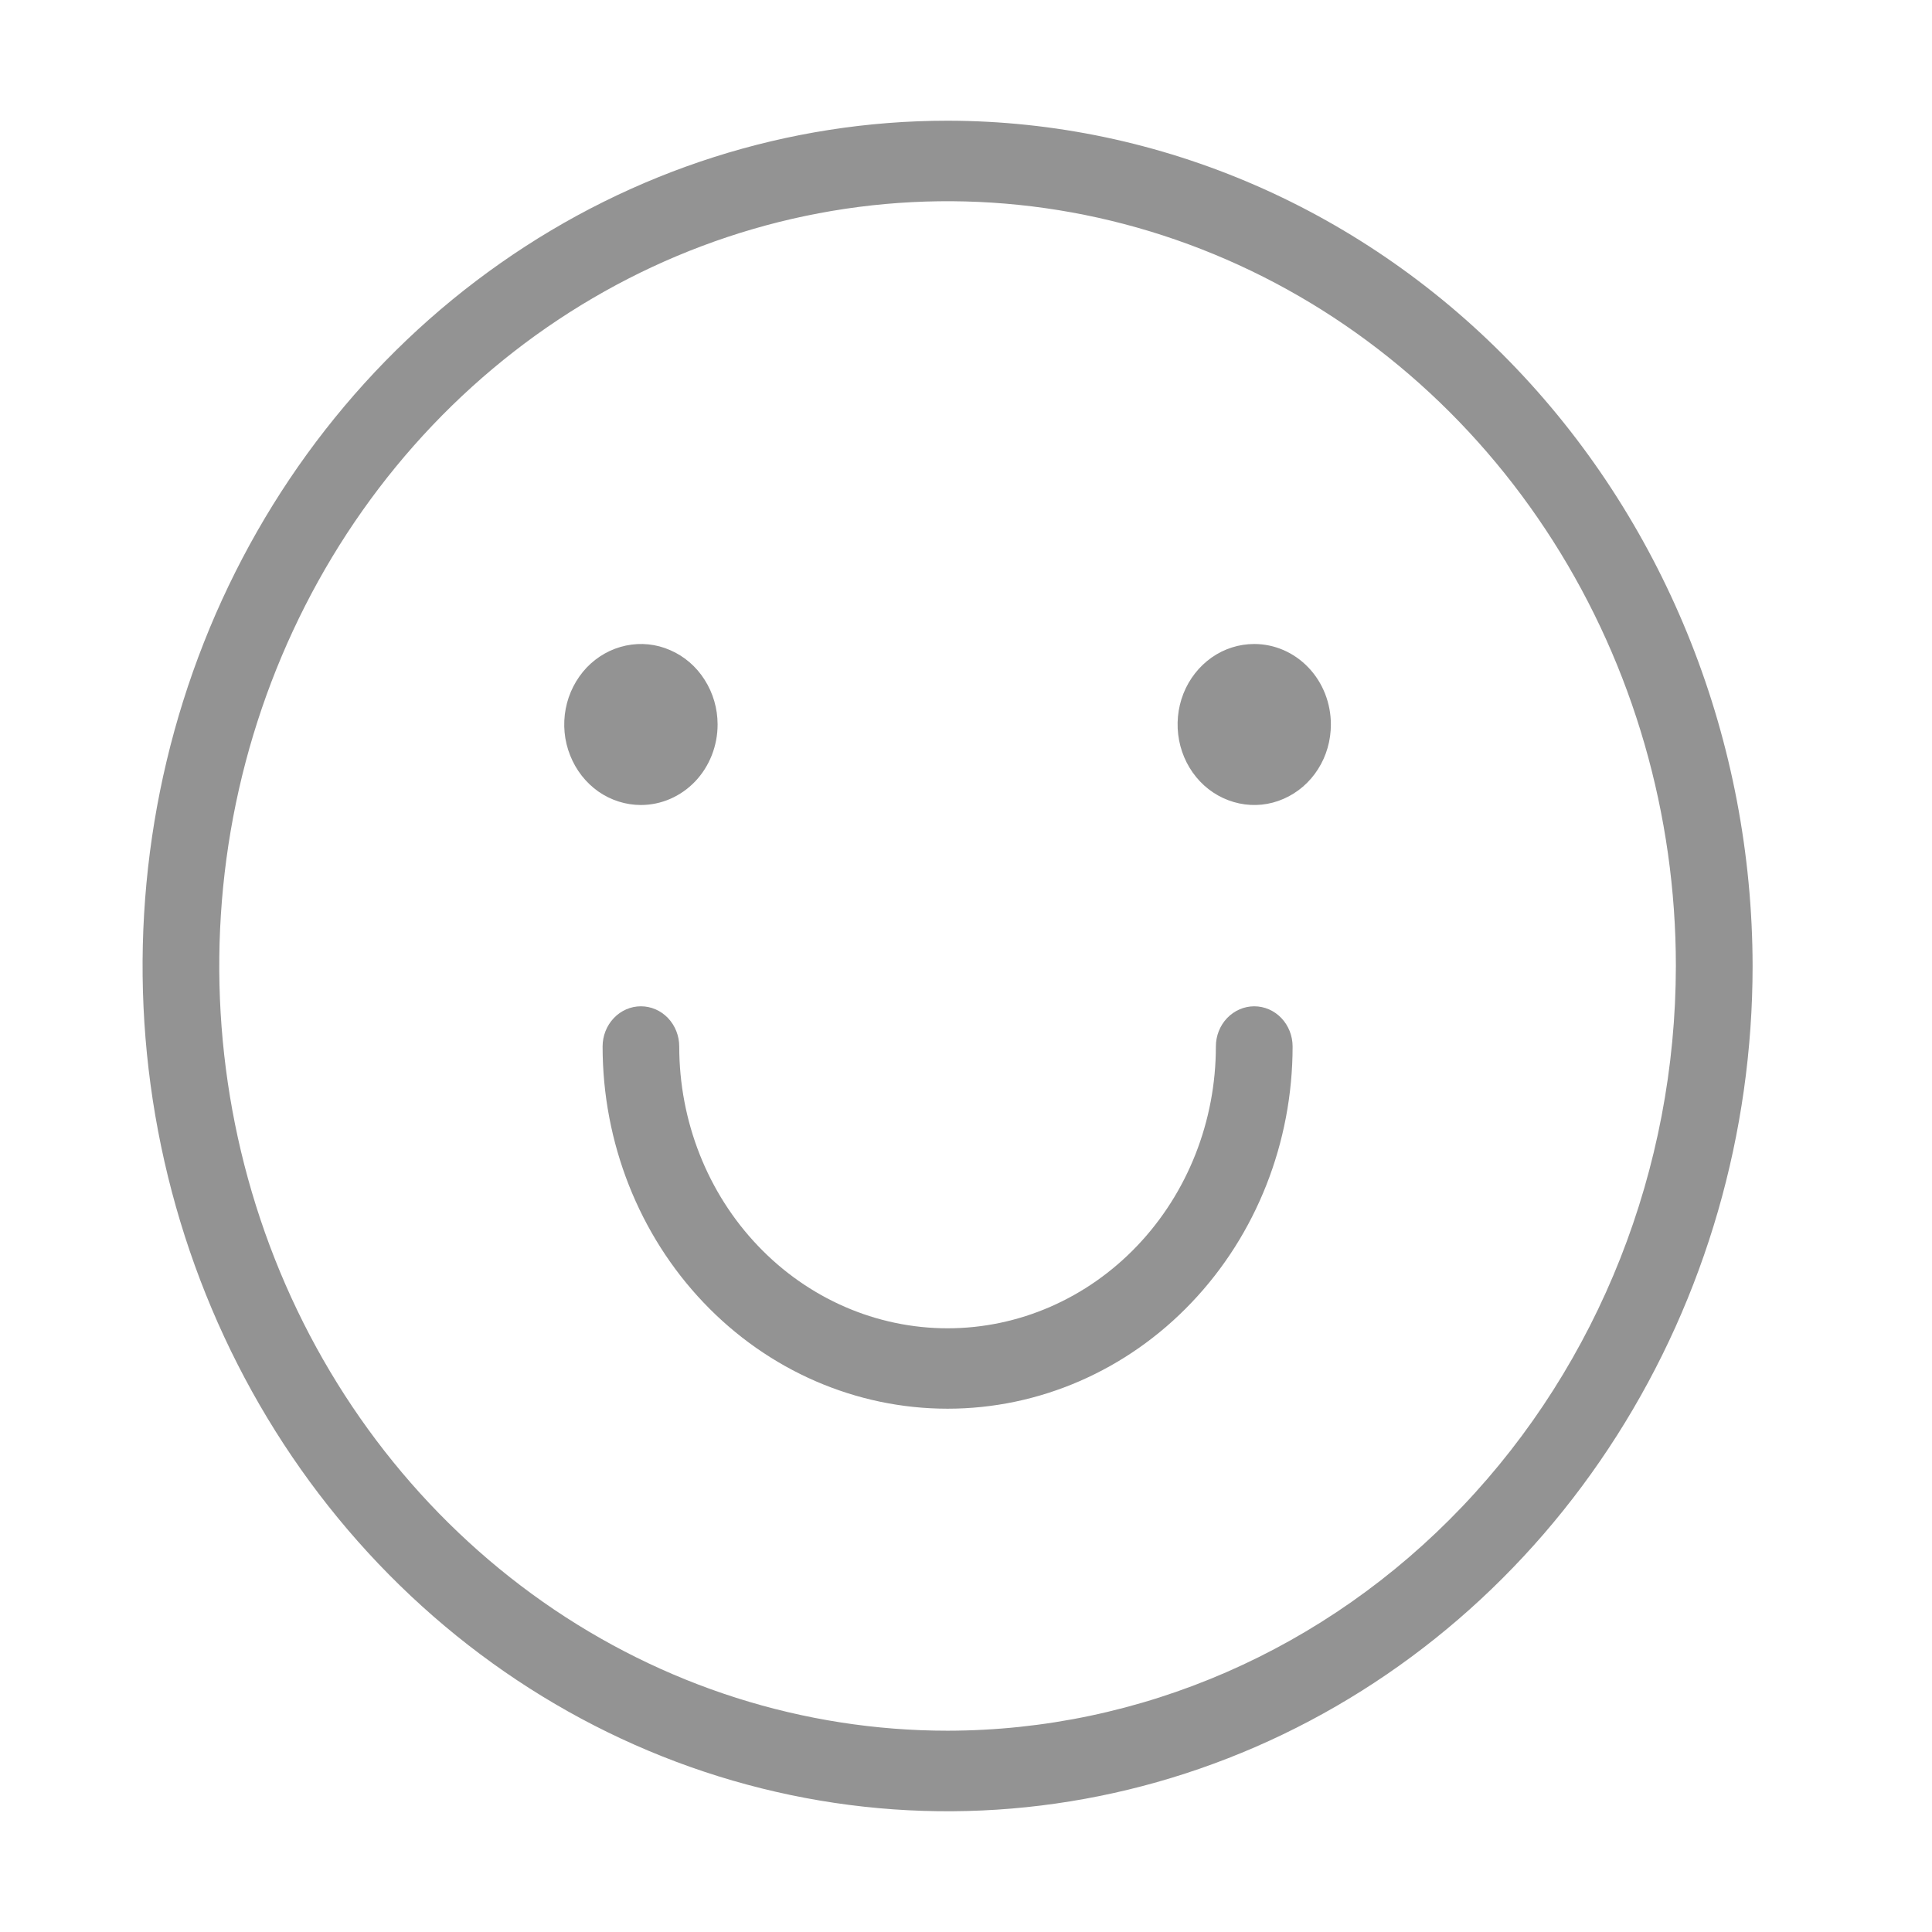 <svg width="21" height="21" viewBox="0 0 21 21" fill="none" xmlns="http://www.w3.org/2000/svg">
<path d="M10.3 1.312C8.569 1.312 6.878 1.851 5.439 2.861C4 3.87 2.878 5.305 2.216 6.984C1.554 8.663 1.38 10.51 1.718 12.292C2.056 14.075 2.889 15.712 4.113 16.997C5.336 18.281 6.895 19.157 8.593 19.511C10.29 19.866 12.049 19.683 13.648 18.988C15.247 18.293 16.614 17.115 17.575 15.604C18.537 14.093 19.05 12.317 19.05 10.5C19.047 8.064 18.124 5.729 16.484 4.007C14.844 2.284 12.62 1.315 10.3 1.312ZM10.3 18.812C8.734 18.812 7.203 18.325 5.902 17.412C4.6 16.498 3.585 15.2 2.986 13.681C2.387 12.162 2.23 10.491 2.535 8.878C2.841 7.266 3.595 5.785 4.702 4.622C5.809 3.46 7.22 2.668 8.755 2.347C10.291 2.026 11.883 2.191 13.329 2.82C14.776 3.449 16.012 4.515 16.882 5.882C17.752 7.249 18.216 8.856 18.216 10.5C18.214 12.704 17.379 14.817 15.895 16.375C14.411 17.933 12.399 18.81 10.3 18.812ZM14.466 7.875C14.466 8.048 14.418 8.217 14.326 8.361C14.235 8.505 14.104 8.617 13.952 8.683C13.8 8.75 13.632 8.767 13.471 8.733C13.309 8.699 13.16 8.616 13.044 8.494C12.927 8.371 12.848 8.215 12.816 8.046C12.784 7.876 12.8 7.7 12.863 7.54C12.926 7.38 13.033 7.244 13.17 7.147C13.307 7.051 13.468 7 13.633 7C13.854 7 14.066 7.092 14.222 7.256C14.379 7.42 14.466 7.643 14.466 7.875ZM6.966 8.75C6.802 8.75 6.641 8.699 6.503 8.603C6.366 8.506 6.26 8.37 6.197 8.21C6.133 8.05 6.117 7.874 6.149 7.704C6.181 7.535 6.261 7.379 6.377 7.256C6.494 7.134 6.642 7.051 6.804 7.017C6.966 6.983 7.133 7 7.285 7.067C7.438 7.133 7.568 7.245 7.659 7.389C7.751 7.533 7.8 7.702 7.8 7.875C7.8 8.107 7.712 8.33 7.556 8.494C7.399 8.658 7.187 8.75 6.966 8.75ZM14.05 11.375C14.05 12.419 13.655 13.421 12.951 14.159C12.248 14.898 11.294 15.312 10.3 15.312C9.305 15.312 8.351 14.898 7.648 14.159C6.945 13.421 6.55 12.419 6.55 11.375C6.55 11.259 6.594 11.148 6.672 11.066C6.75 10.984 6.856 10.938 6.966 10.938C7.077 10.938 7.183 10.984 7.261 11.066C7.339 11.148 7.383 11.259 7.383 11.375C7.383 12.187 7.69 12.966 8.237 13.54C8.784 14.115 9.526 14.438 10.3 14.438C11.073 14.438 11.815 14.115 12.362 13.54C12.909 12.966 13.216 12.187 13.216 11.375C13.216 11.259 13.26 11.148 13.338 11.066C13.417 10.984 13.523 10.938 13.633 10.938C13.744 10.938 13.85 10.984 13.928 11.066C14.006 11.148 14.05 11.259 14.05 11.375Z" fill="#939393"/>
</svg>

